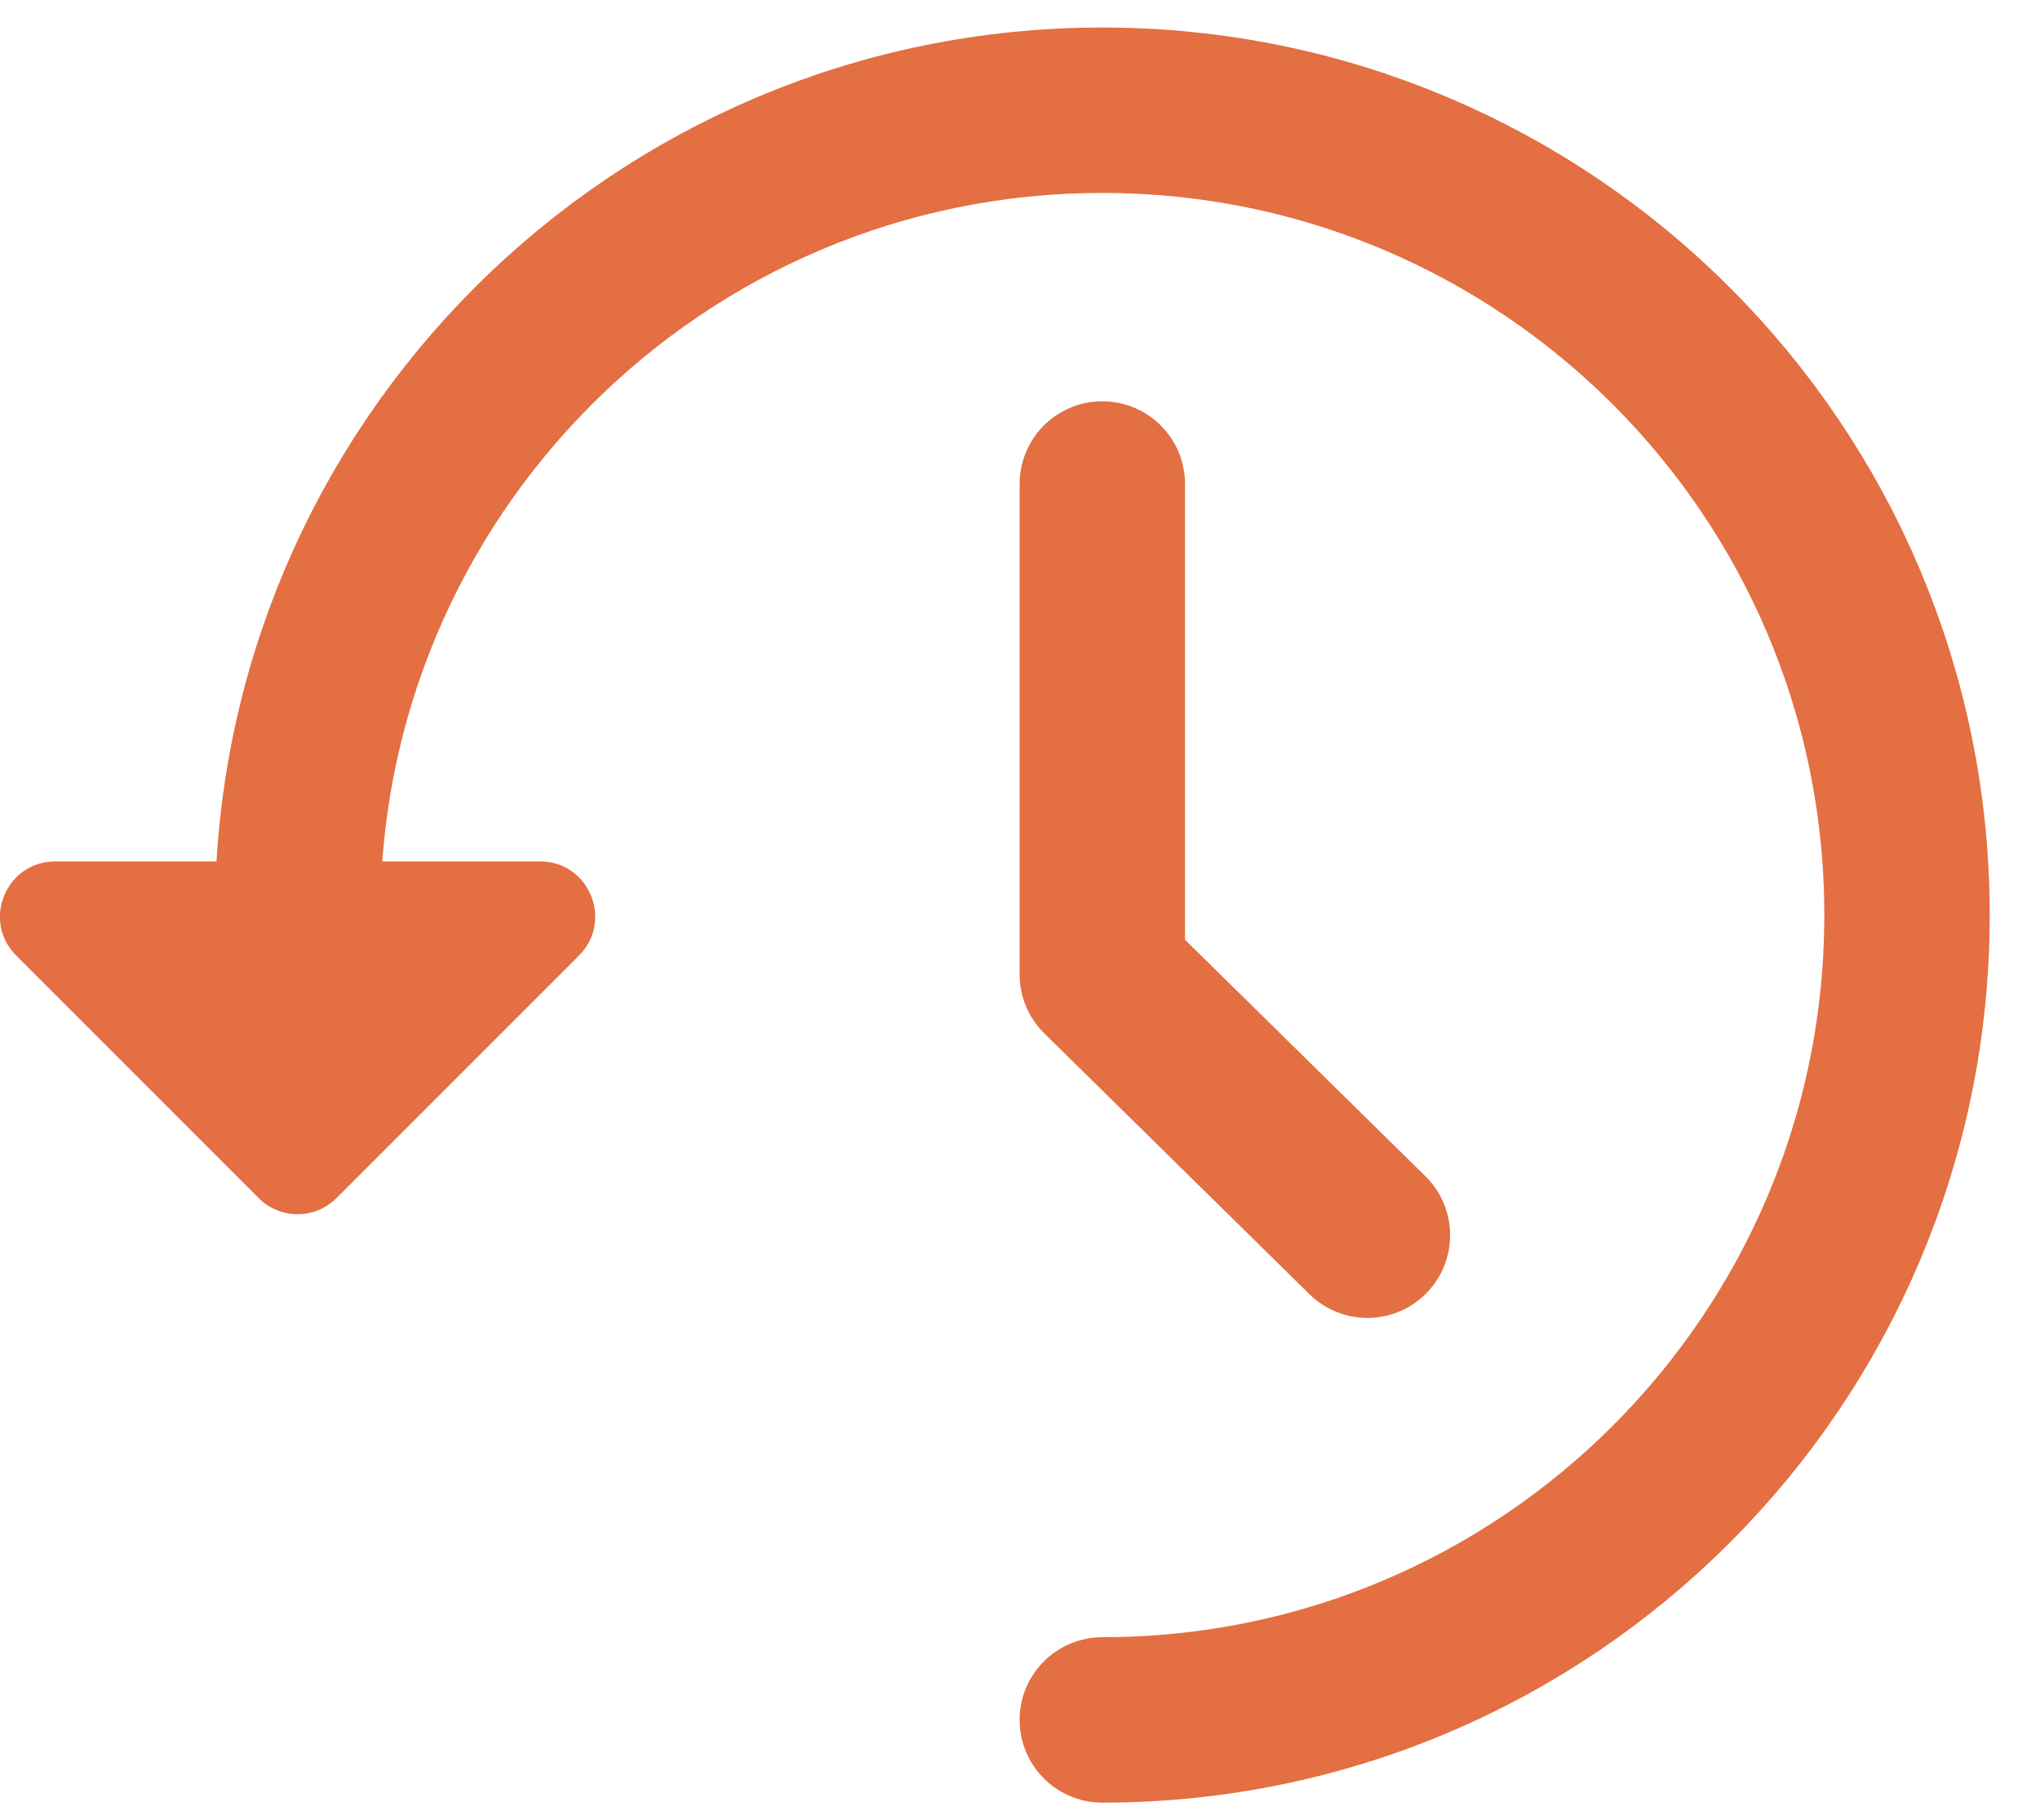 <?xml version="1.0" encoding="UTF-8"?>
<svg fill="none" viewBox="0 0 37 33" xmlns="http://www.w3.org/2000/svg">
<path d="m19.993 31.189c8.06 0 14.595-6.534 14.595-14.595 0-8.06-6.534-14.595-14.595-14.595s-14.595 6.534-14.595 14.595" stroke="#E36F42" stroke-linecap="round" stroke-width="3"/>
<path d="m4.691 21.725-4.397-4.397c-0.63-0.63-0.184-1.707 0.707-1.707h8.793c0.891 0 1.337 1.077 0.707 1.707l-4.397 4.397c-0.391 0.391-1.024 0.391-1.414 0z" fill="#E36F42"/>
<path d="m24.801 22.399-4.808-4.729v-8.893" stroke="#E36F42" stroke-linecap="round" stroke-linejoin="round" stroke-width="3"/>
</svg>
